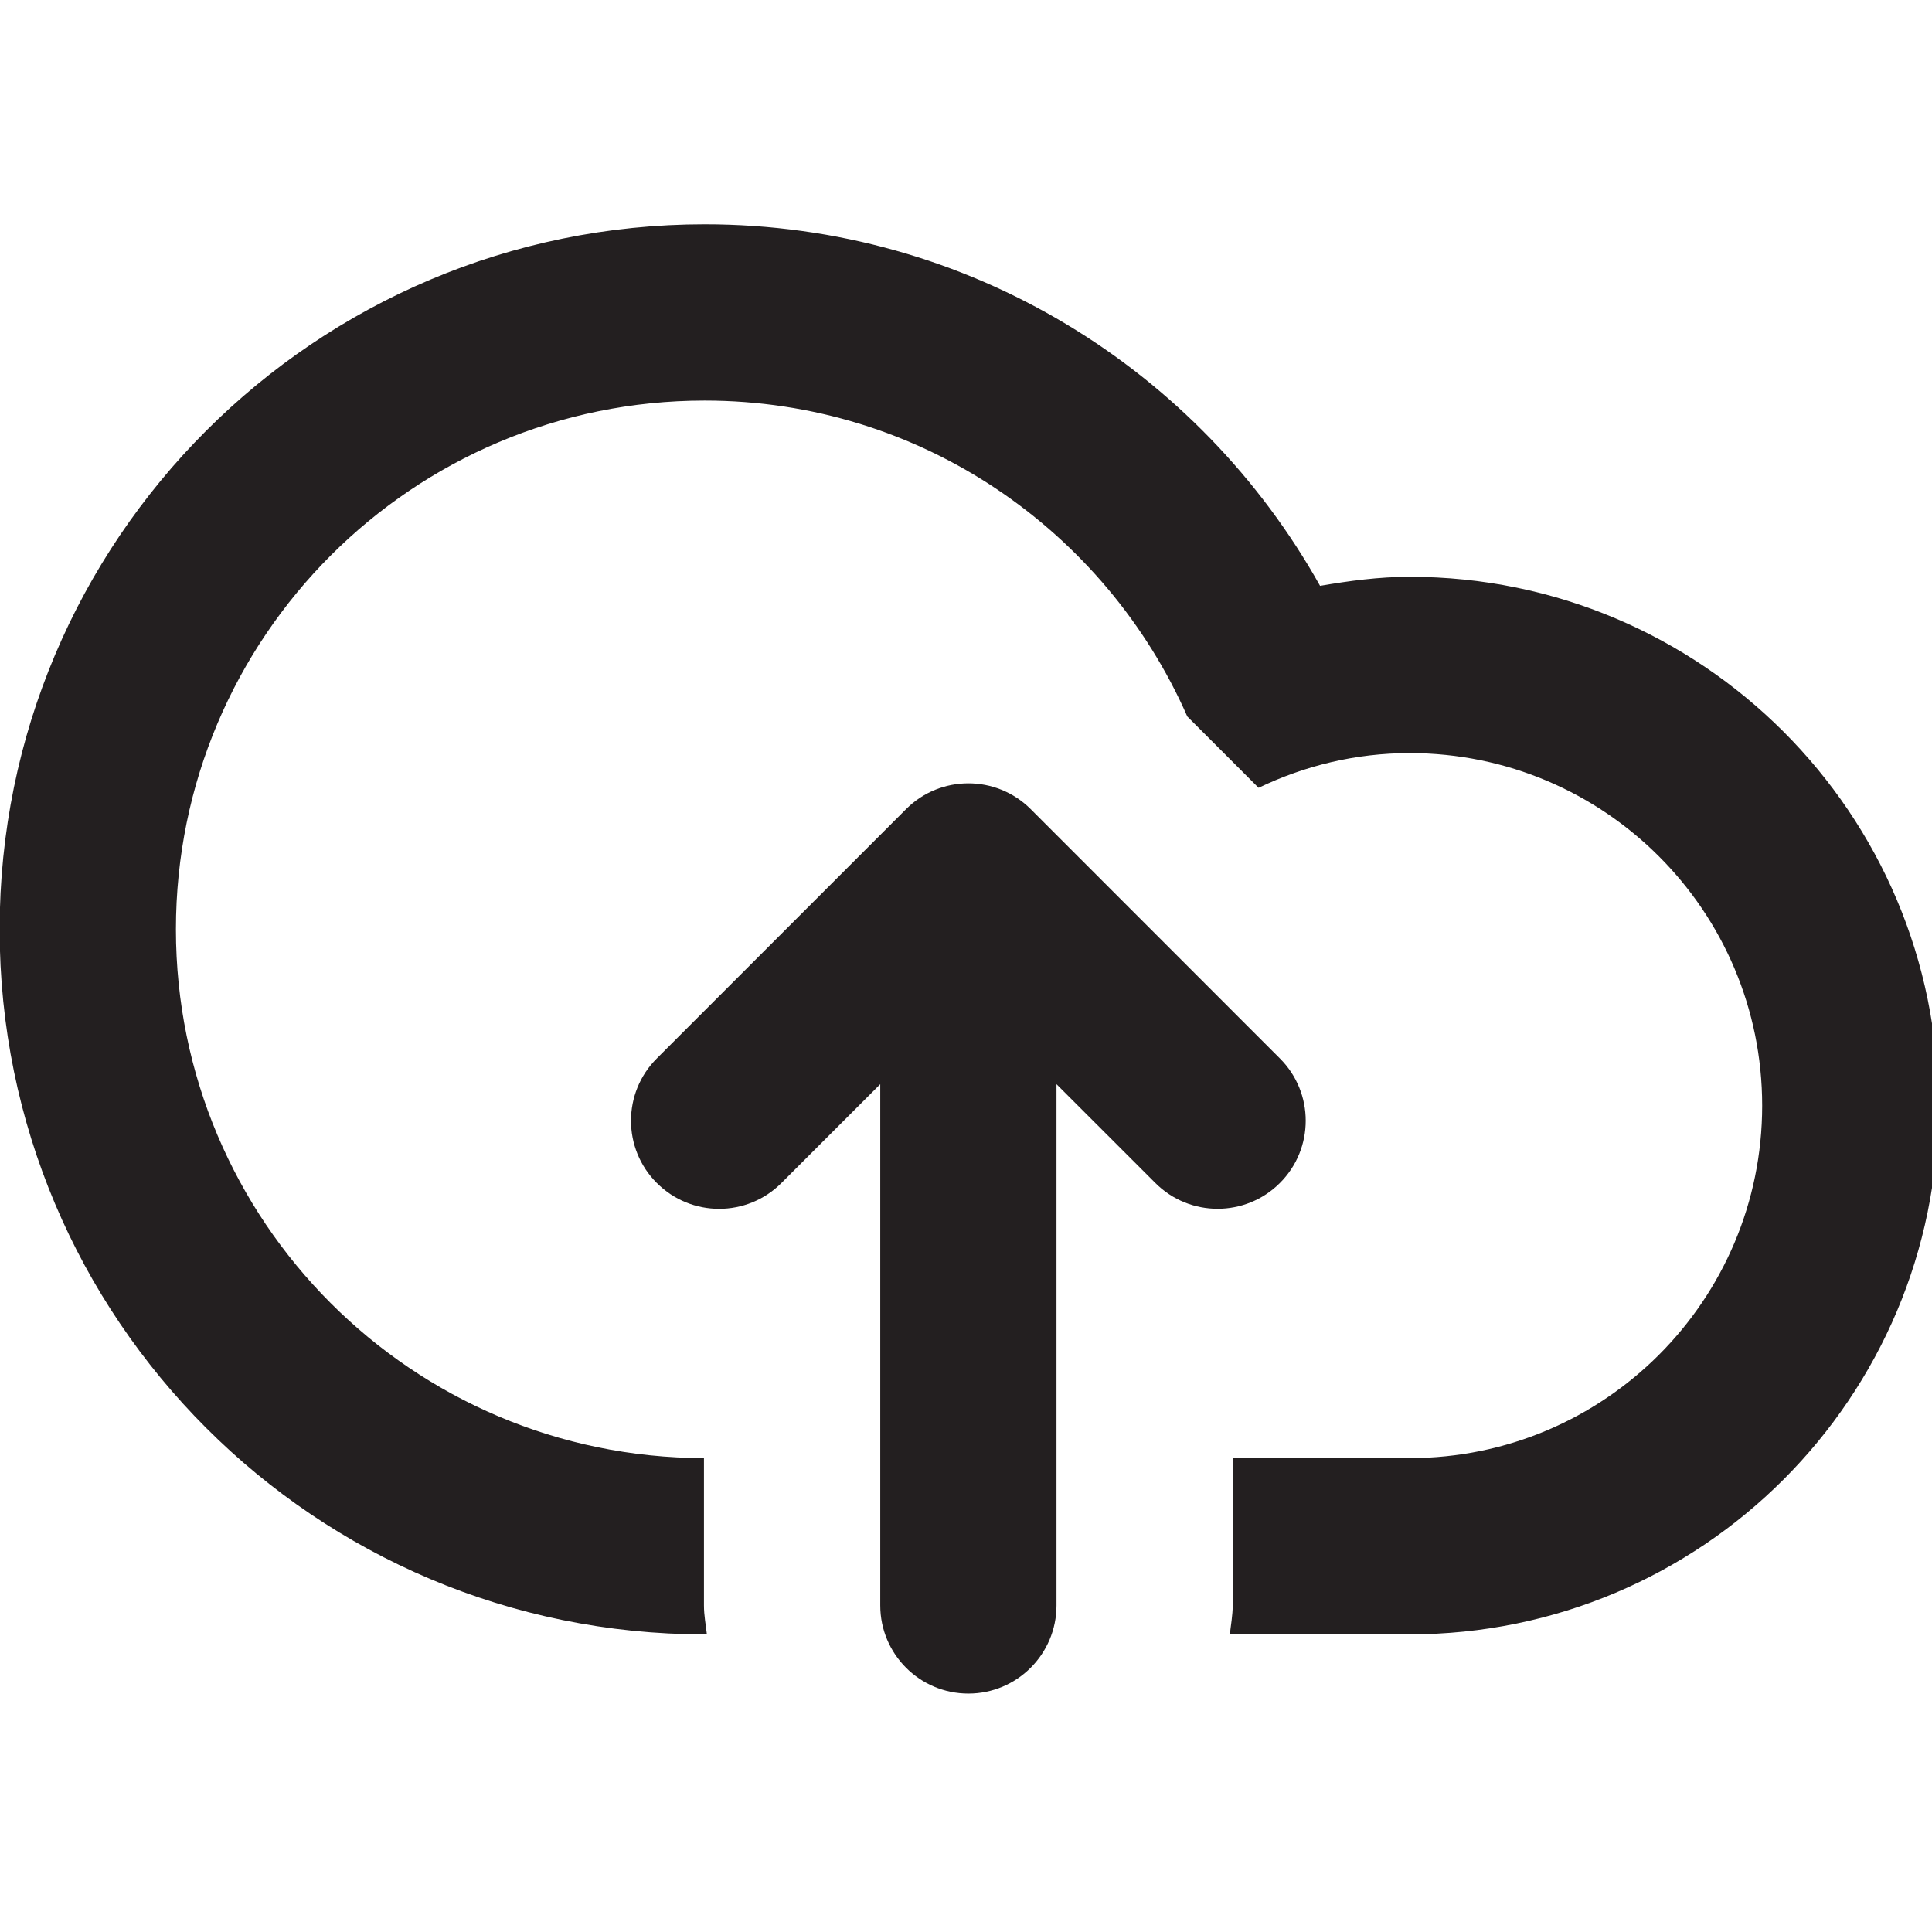 <?xml version="1.0" encoding="UTF-8" standalone="no"?>
<!-- Generator: Adobe Illustrator 15.1.0, SVG Export Plug-In . SVG Version: 6.00 Build 0)  -->

<svg
   xmlns:dc="http://purl.org/dc/elements/1.1/"
   xmlns:cc="http://creativecommons.org/ns#"
   xmlns:rdf="http://www.w3.org/1999/02/22-rdf-syntax-ns#"
   xmlns:svg="http://www.w3.org/2000/svg"
   xmlns="http://www.w3.org/2000/svg"
   xmlns:sodipodi="http://sodipodi.sourceforge.net/DTD/sodipodi-0.dtd"
   xmlns:inkscape="http://www.inkscape.org/namespaces/inkscape"
   version="1.1"
   id="Layer_1"
   x="0px"
   y="0px"
   width="100px"
   height="100px"
   viewBox="0 0 100 100"
   enable-background="new 0 0 100 100"
   xml:space="preserve"
   sodipodi:docname="Cloud-Upload-symbolic.svg"
   inkscape:version="0.92.4 5da689c313, 2019-01-14"><defs
   id="defs7" /><sodipodi:namedview
   pagecolor="#ffffff"
   bordercolor="#666666"
   borderopacity="1"
   objecttolerance="10"
   gridtolerance="10"
   guidetolerance="10"
   inkscape:pageopacity="0"
   inkscape:pageshadow="2"
   inkscape:window-width="640"
   inkscape:window-height="480"
   id="namedview5"
   showgrid="false"
   inkscape:zoom="2.36"
   inkscape:cx="50"
   inkscape:cy="50"
   inkscape:window-x="0"
   inkscape:window-y="0"
   inkscape:window-maximized="0"
   inkscape:current-layer="Layer_1" />
<path
   d="m 72.965,84.595 c -1.898,0 -5.301,0 -9.309,0 0.055,-0.5 0.148,-0.985 0.148,-1.496 v -7.628 c 3.834,0 7.133,0 9.16,0 10.077,0 18.246,-8.171 18.246,-18.243 0,-10.077 -8.168,-18.248 -18.246,-18.248 -2.806,0 -5.449,0.659 -7.819,1.797 L 61.455,37.086 C 57.221,27.468 47.659,20.734 36.473,20.734 c -15.116,0 -27.367,12.251 -27.367,27.367 0,15.105 12.233,27.347 27.331,27.37 v 7.628 c 0,0.513 0.096,0.999 0.151,1.496 -0.036,0 -0.08,0 -0.116,0 -20.155,0 -36.491,-16.336 -36.491,-36.494 0,-20.153 16.336,-36.491 36.491,-36.491 13.695,0 25.613,7.555 31.854,18.713 1.515,-0.26 3.05,-0.468 4.637,-0.468 15.116,0 27.367,12.253 27.367,27.372 0.002,15.112 -12.249,27.367 -27.365,27.367 z M 33.996,61.231 c -1.781,-1.777 -1.781,-4.669 0,-6.446 L 46.898,41.881 c 1.779,-1.781 4.669,-1.781 6.451,0 l 12.899,12.904 c 1.781,1.777 1.781,4.669 0,6.446 -1.779,1.781 -4.669,1.781 -6.448,0 l -5.116,-5.114 v 26.98 c 0,2.518 -2.044,4.562 -4.56,4.562 -2.52,0 -4.562,-2.044 -4.562,-4.562 V 56.117 l -5.114,5.114 c -1.781,1.784 -4.669,1.784 -6.451,0 z"
   id="path2"
   inkscape:connector-curvature="0"
   style="clip-rule:evenodd;fill:#231f20;fill-rule:evenodd;stroke-width:2.281" />
</svg>
